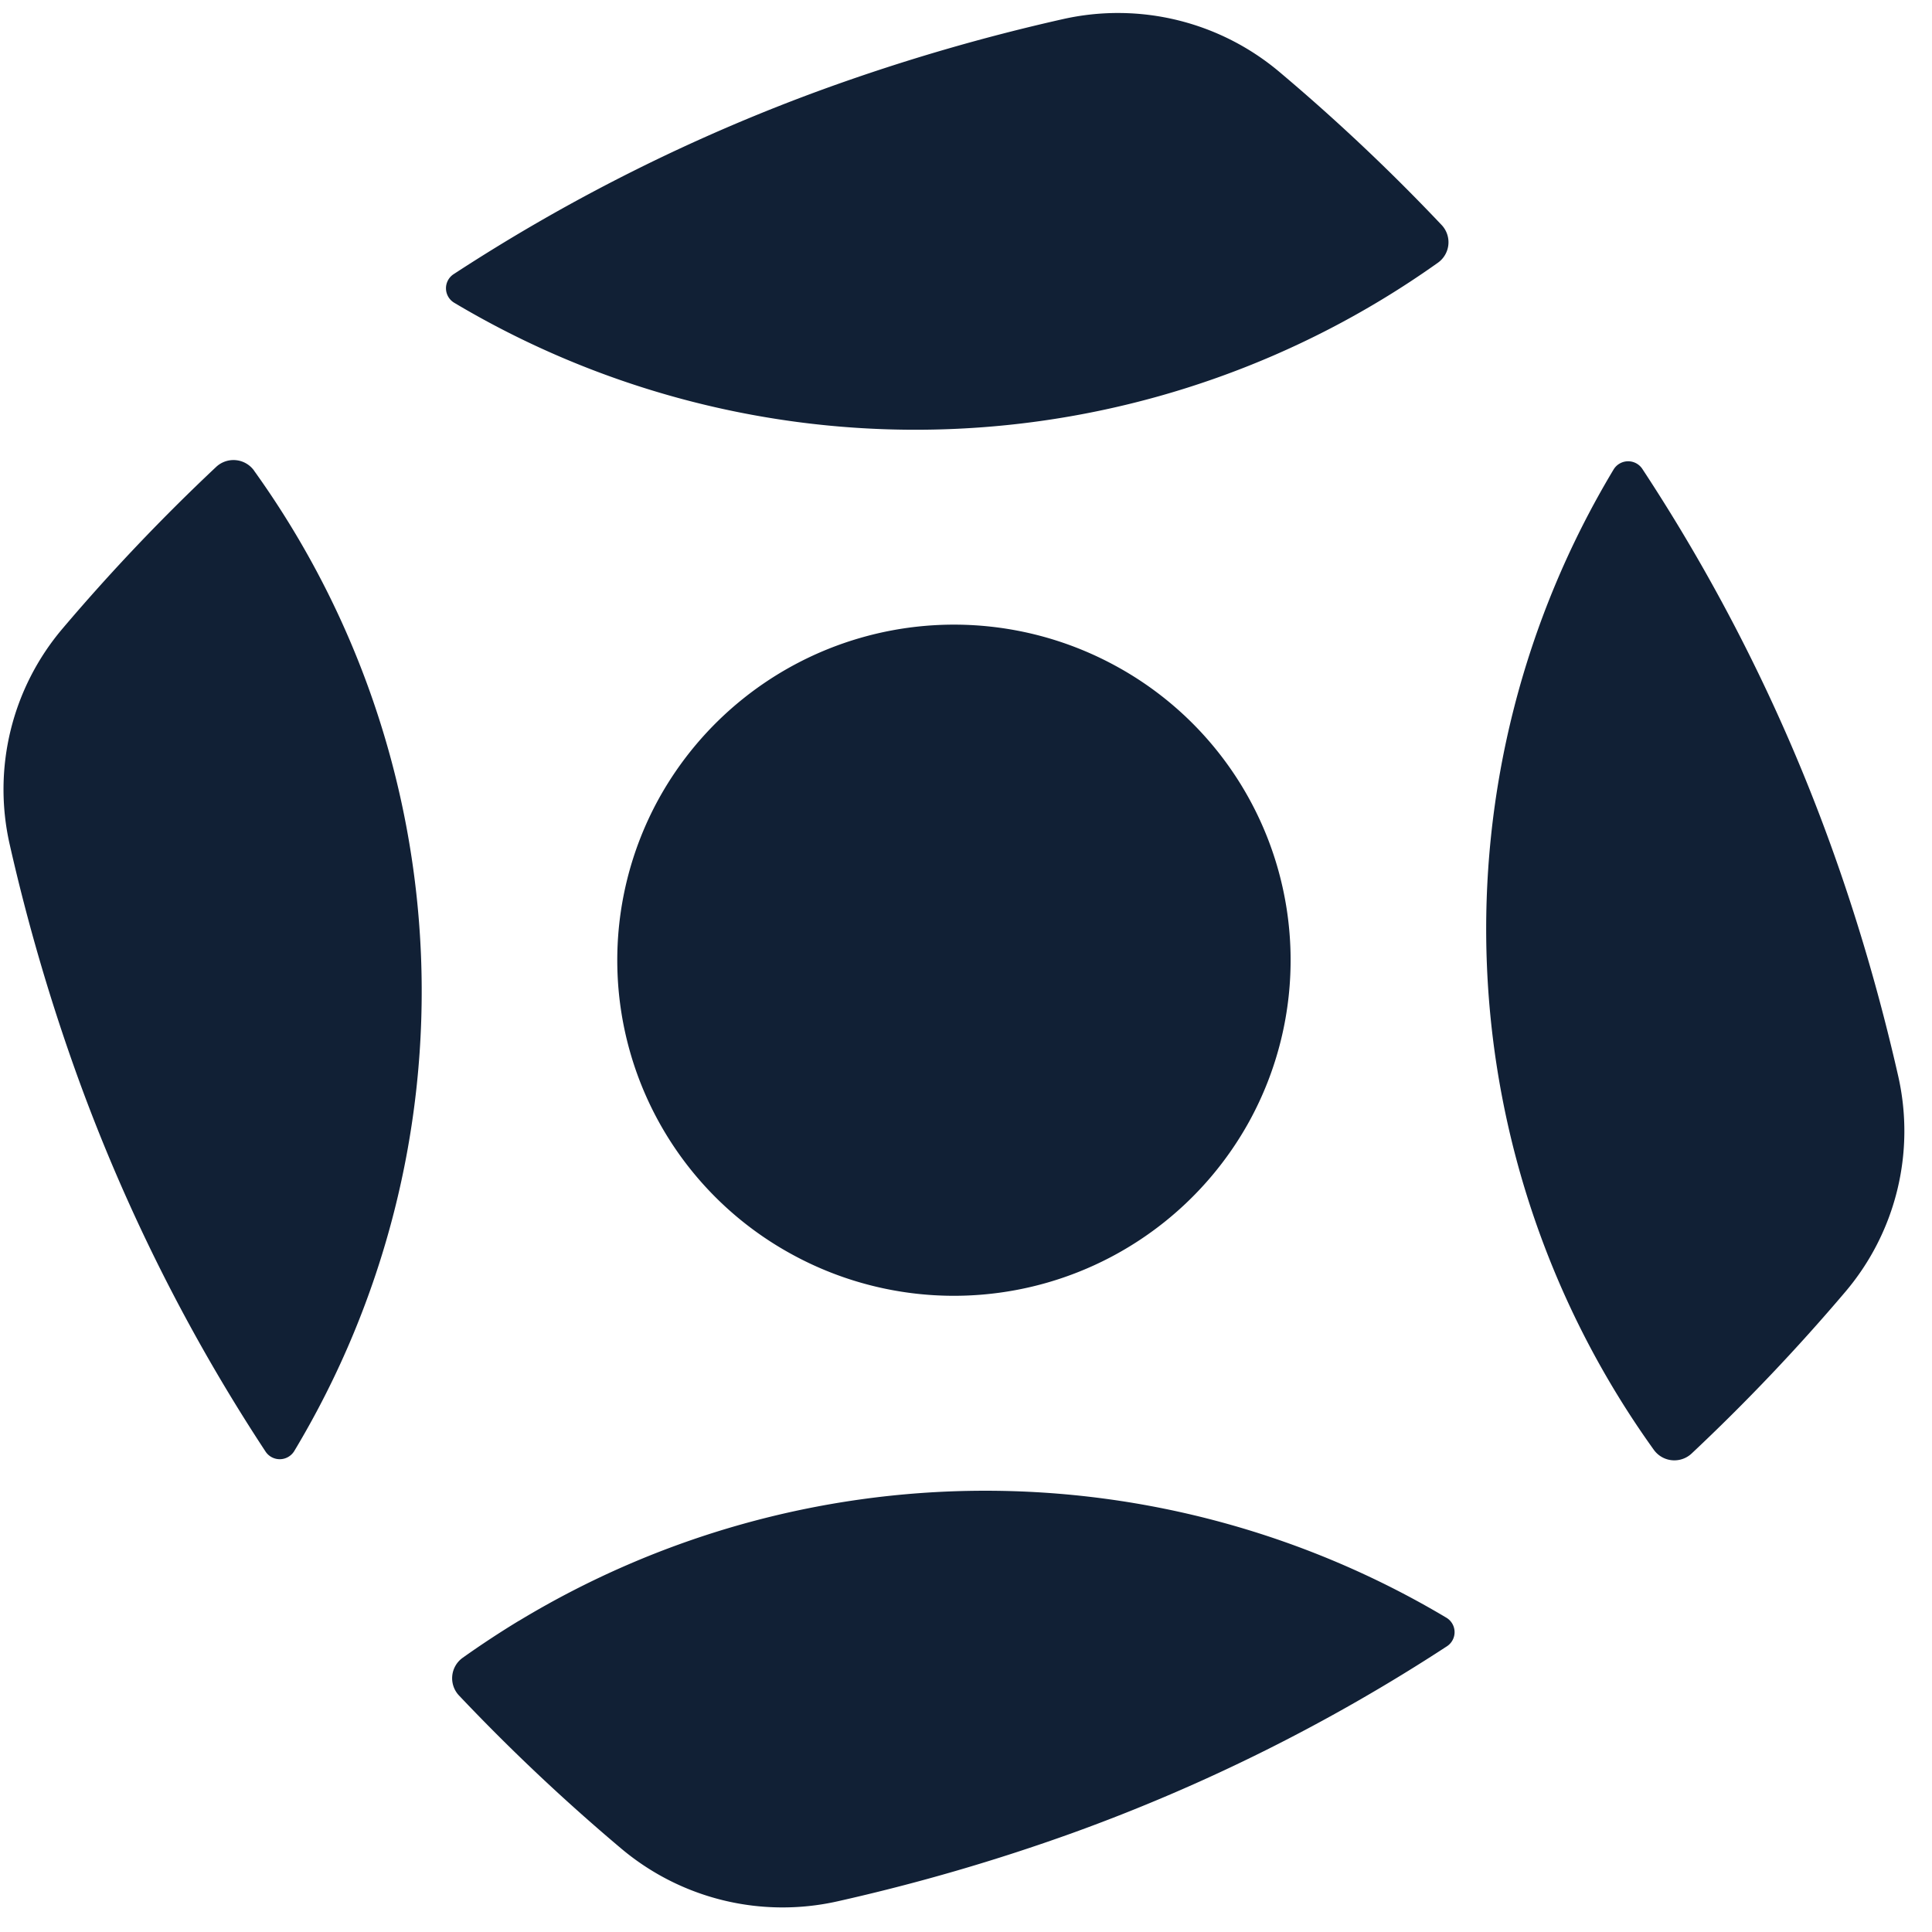 <svg width="25" height="25" viewBox="0 0 25 25" fill="none" xmlns="http://www.w3.org/2000/svg"><g clip-path="url(#clip0)"><path fill-rule="evenodd" clip-rule="evenodd" d="M17.878 3.878c.25-.151.493-.311.728-.478a.325.325 0 00.05-.487A25.493 25.493 0 0016.557.932a3.242 3.242 0 00-2.801-.685 25.487 25.487 0 00-3.048.888 23.349 23.349 0 00-4.84 2.414.218.218 0 00.01.369 11.656 11.656 0 0012-.04zM3.288 6.091a11.55 11.55 0 01.52 12.685.22.22 0 01-.37.01 23.186 23.186 0 01-2.423-4.824 25.265 25.265 0 01-.89-3.037A3.215 3.215 0 01.81 8.133 25.567 25.567 0 012.799 6.04a.328.328 0 01.489.05zm5.236 4.246a4.334 4.334 0 001.725 5.895 4.364 4.364 0 005.915-1.719 4.334 4.334 0 00-1.725-5.895 4.365 4.365 0 00-5.915 1.719zM6.716 20.972c-.25.152-.493.312-.728.479a.325.325 0 00-.05.487 25.53 25.53 0 002.098 1.98 3.242 3.242 0 002.802.685 25.419 25.419 0 003.048-.887 23.355 23.355 0 004.84-2.415.218.218 0 00-.01-.368 11.656 11.656 0 00-12 .04zM21.4 18.76a11.55 11.55 0 01-.52-12.685.22.22 0 01.37-.01 23.19 23.19 0 012.423 4.824c.354.972.652 1.989.89 3.037a3.215 3.215 0 01-.686 2.792 25.557 25.557 0 01-1.988 2.091.327.327 0 01-.489-.049z" fill="#112035"/></g><defs><clipPath id="clip0"><path fill="#fff" transform="rotate(-.254 24.79 .055) scale(1.041)" d="M0 0h23.814v23.814H0z"/></clipPath></defs></svg>